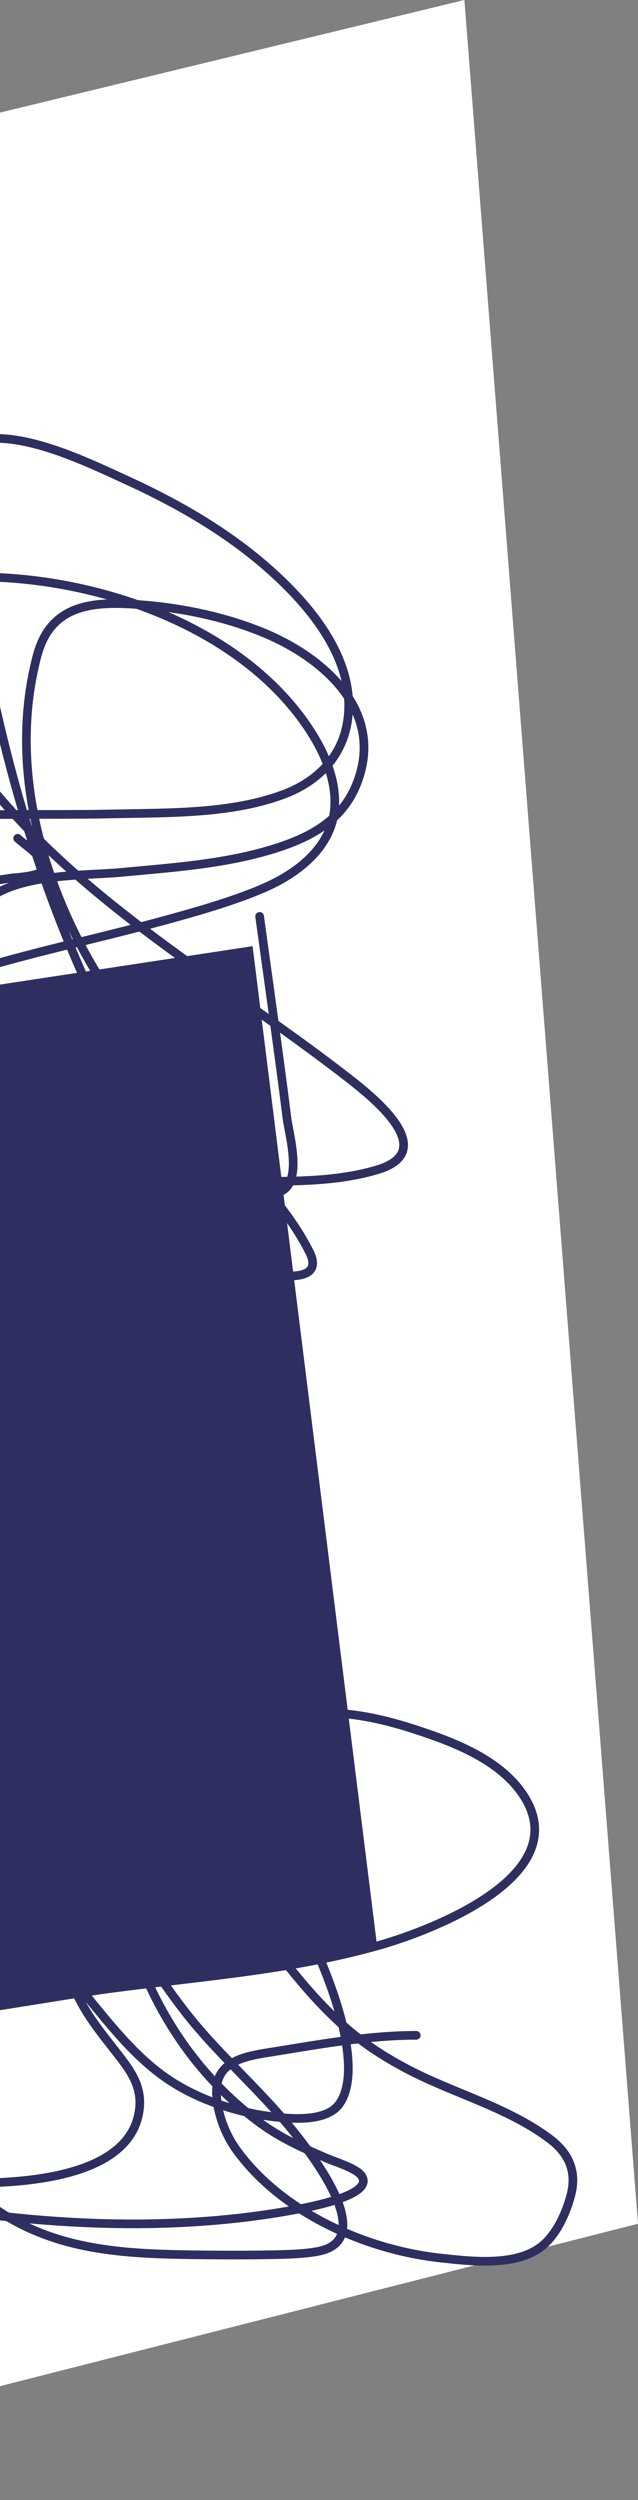 <svg width="147" height="576" viewBox="0 0 147 576" fill="none" xmlns="http://www.w3.org/2000/svg">
<rect x="0" y="0" width="147" height="576" fill="#808080" stroke="none"/>
<g clip-path="url(#clip0_221_610)">
<path d="M-103 50.917L107 0L147 512.354L-103 576V50.917Z" fill="white"/>
<path d="M-93 240.983L58.2 218L87 449.271L-93 478V240.983Z" fill="#2E2F60"/>
<path d="M17.546 456.983C23.819 464.461 29.866 472.812 37.943 478.547C45.803 484.128 56.363 487.351 65.95 488C69.564 488.245 75.595 488.27 78.127 484.829C82.299 479.158 79.367 467.418 77.579 461.695C73.509 448.664 66.523 436.355 60.957 423.943C54.307 409.114 49.188 392.457 39.891 378.944C38.603 377.072 32.349 368.35 28.597 370.276C26.498 371.353 25.747 374.911 25.34 376.588C23.8 382.92 23.526 388.014 23.422 394.678C22.883 429.167 29.534 465.08 58.157 487.789C63.883 492.332 69.075 494.591 75.57 497.393C76.877 497.957 81.695 499.461 83.059 501.017C86.789 505.273 73.668 508.07 68.081 509.111C40.938 514.167 12.049 512.898 -15.088 508.476C-28.218 506.337 -58.196 500.684 -53.507 480.722C-50.941 469.8 -41.064 462.401 -31.345 457.889C-15.14 450.367 3.334 451.034 19.982 444.963C29.409 441.526 38.579 436.376 43.575 427.386C48.099 419.245 49.232 407.176 46.741 398.242C43.929 388.162 26.308 376.781 17.668 387.641C10.993 396.032 11.191 409.978 11.092 419.957C10.959 433.488 11.995 447.41 17.912 459.822C20.593 465.448 24.66 469.965 28.353 474.893C30.89 478.277 32.622 481.577 32.128 485.886C30.426 500.745 8.386 502.627 -2.911 502.95C-17.45 503.365 -40.326 503.225 -48.758 488.574C-53.025 481.16 -50.152 470.907 -43.948 465.379C-38.955 460.93 -30.787 458.408 -24.769 456.621C-17.076 454.337 2.535 449.806 9.996 448.104C23.624 444.997 37.721 442.719 50.911 437.957C60.832 434.375 71.201 428.962 73.104 417.631C76.338 398.38 57.552 387.303 41.048 384.38C34.635 383.244 27.502 383.293 21.899 387.037C14.46 392.01 15.568 402.953 16.998 410.443C20.689 429.777 30.478 447.717 42.418 463.235C50.227 473.384 60.144 481.598 68.05 491.654C71.519 496.066 86.335 514.797 74.535 518.413C71.419 519.367 65.144 519.45 62.236 519.5C56.209 519.604 50.18 519.585 44.153 519.5C31.576 519.322 18.736 518.775 7.074 513.52C-0.816 509.965 -7.975 504.499 -12.836 497.332C-17.46 490.513 -20.583 480.071 -16.154 472.326C-9.627 460.912 10.417 460.296 21.534 458.705C43.56 455.553 66.114 454.284 87.595 448.134C99.42 444.749 132.898 432.092 120.503 413.494C115.134 405.438 104.695 401.445 95.966 398.574C82.603 394.179 67.69 391.795 55.721 401.051C44.833 409.471 45.738 419.999 51.642 431.614C55.805 439.806 66.959 454.247 73.256 460.97C79.753 467.906 85.289 472.161 93.531 476.554C104.273 482.279 116.733 485.379 126.592 492.742C131.08 496.094 132.966 500.322 131.523 505.789C130.435 509.911 128.245 514.836 124.796 517.567C118.834 522.287 108.463 521.009 101.537 520.255C84.171 518.363 64.779 509.74 54.351 495.158C51.791 491.577 49.999 486.648 49.876 482.232C49.657 474.331 57.518 473.621 63.636 472.628C74.165 470.919 85.197 468.943 95.906 468.943" stroke="#2E2F60" stroke-width="2" stroke-linecap="round"/>
<path d="M59.821 211.133C61.944 226.669 64.176 242.196 66.136 257.753C66.622 261.612 70.214 273.562 63.646 274.827C59.014 275.719 53.931 273.245 50.014 271.254C41.812 267.088 34.12 261.686 26.786 256.179C18.589 250.024 10.598 243.423 3.498 236.017C-1.857 230.432 -6.892 224.274 -7.007 216.189C-7.23 200.684 17.545 201.986 27.727 201.022C39.861 199.874 52.39 199.086 64.071 195.271C71.806 192.744 78.676 188.908 81.955 181.164C89.177 164.106 74.656 151.373 60.124 145.533C50.532 141.678 39.834 139.66 29.519 139.145C19.581 138.649 11.41 140.347 8.569 151.012C1.457 177.707 10.411 206.657 25.207 228.873C34.082 242.198 44.997 254.159 55.175 266.471C60.812 273.291 67.291 280.424 71.298 288.449C75.393 296.651 61.463 293.479 57.695 292.99C44.745 291.31 32.076 288.221 19.59 284.453C4.581 279.924 -11.251 274.897 -24.466 266.229C-33.751 260.139 -44.642 247.226 -34.364 236.623C-25.68 227.665 -10.498 224.687 0.857 221.547C13.117 218.157 25.932 215.351 38.203 211.981C45.378 210.01 56.722 206.851 63.707 203.202C70.154 199.834 76.216 194.402 77.036 186.794C77.914 178.655 73.322 170.379 68.504 164.211C52.653 143.919 23.412 133.796 -1.694 133C-7.805 132.806 -15.198 133.355 -17.24 140.538C-20.4 151.658 -14.465 164.234 -8.404 172.99C14.222 205.679 49.825 224.66 80.437 248.52C86.283 253.077 101.246 265.141 87.086 269.468C77.341 272.447 66.284 272.174 56.238 272.163C38.281 272.142 20.137 271.179 2.921 265.624C-17.686 258.974 -39.68 246.417 -48.452 225.604C-51.501 218.369 -54.776 207.214 -50.942 199.569C-46.4 190.513 -32.785 189.635 -24.284 188.792C-7.524 187.13 9.491 187.889 26.3 187.521C38.972 187.243 53.351 187.56 65.468 182.98C72.748 180.228 78.358 174.886 79.89 167.147C82.427 154.332 73.91 142.577 65.256 134.15C55.007 124.172 42.642 116.825 29.701 110.871C21.056 106.894 9.372 101.223 -0.51 101.002C-6.905 100.859 -7.312 108.151 -7.524 112.929C-8.185 127.856 -5.233 143.149 -2.149 157.642C5.341 192.85 16.921 226.03 36.047 256.633C39.917 262.826 45.308 269.36 48.222 276.159C51.621 284.088 34.044 277.37 33.344 277.127C16.47 271.264 0.206 262.964 -15.691 254.938C-30.05 247.687 -44.457 240.199 -57.804 231.174C-61.051 228.978 -66.604 225.646 -67.763 221.396C-69.755 214.088 -58.675 211.819 -54.069 210.77C-35.426 206.525 -16.003 205.17 2.891 202.263C2.983 202.249 10.366 201.898 10.269 199.933C10.147 197.465 5.646 194.643 4.075 193.151" stroke="#2E2F60" stroke-width="2" stroke-linecap="round"/>
</g>
<defs>
<clipPath id="clip0_221_610">
<rect width="147" height="576" fill="white"/>
</clipPath>
</defs>
</svg>
